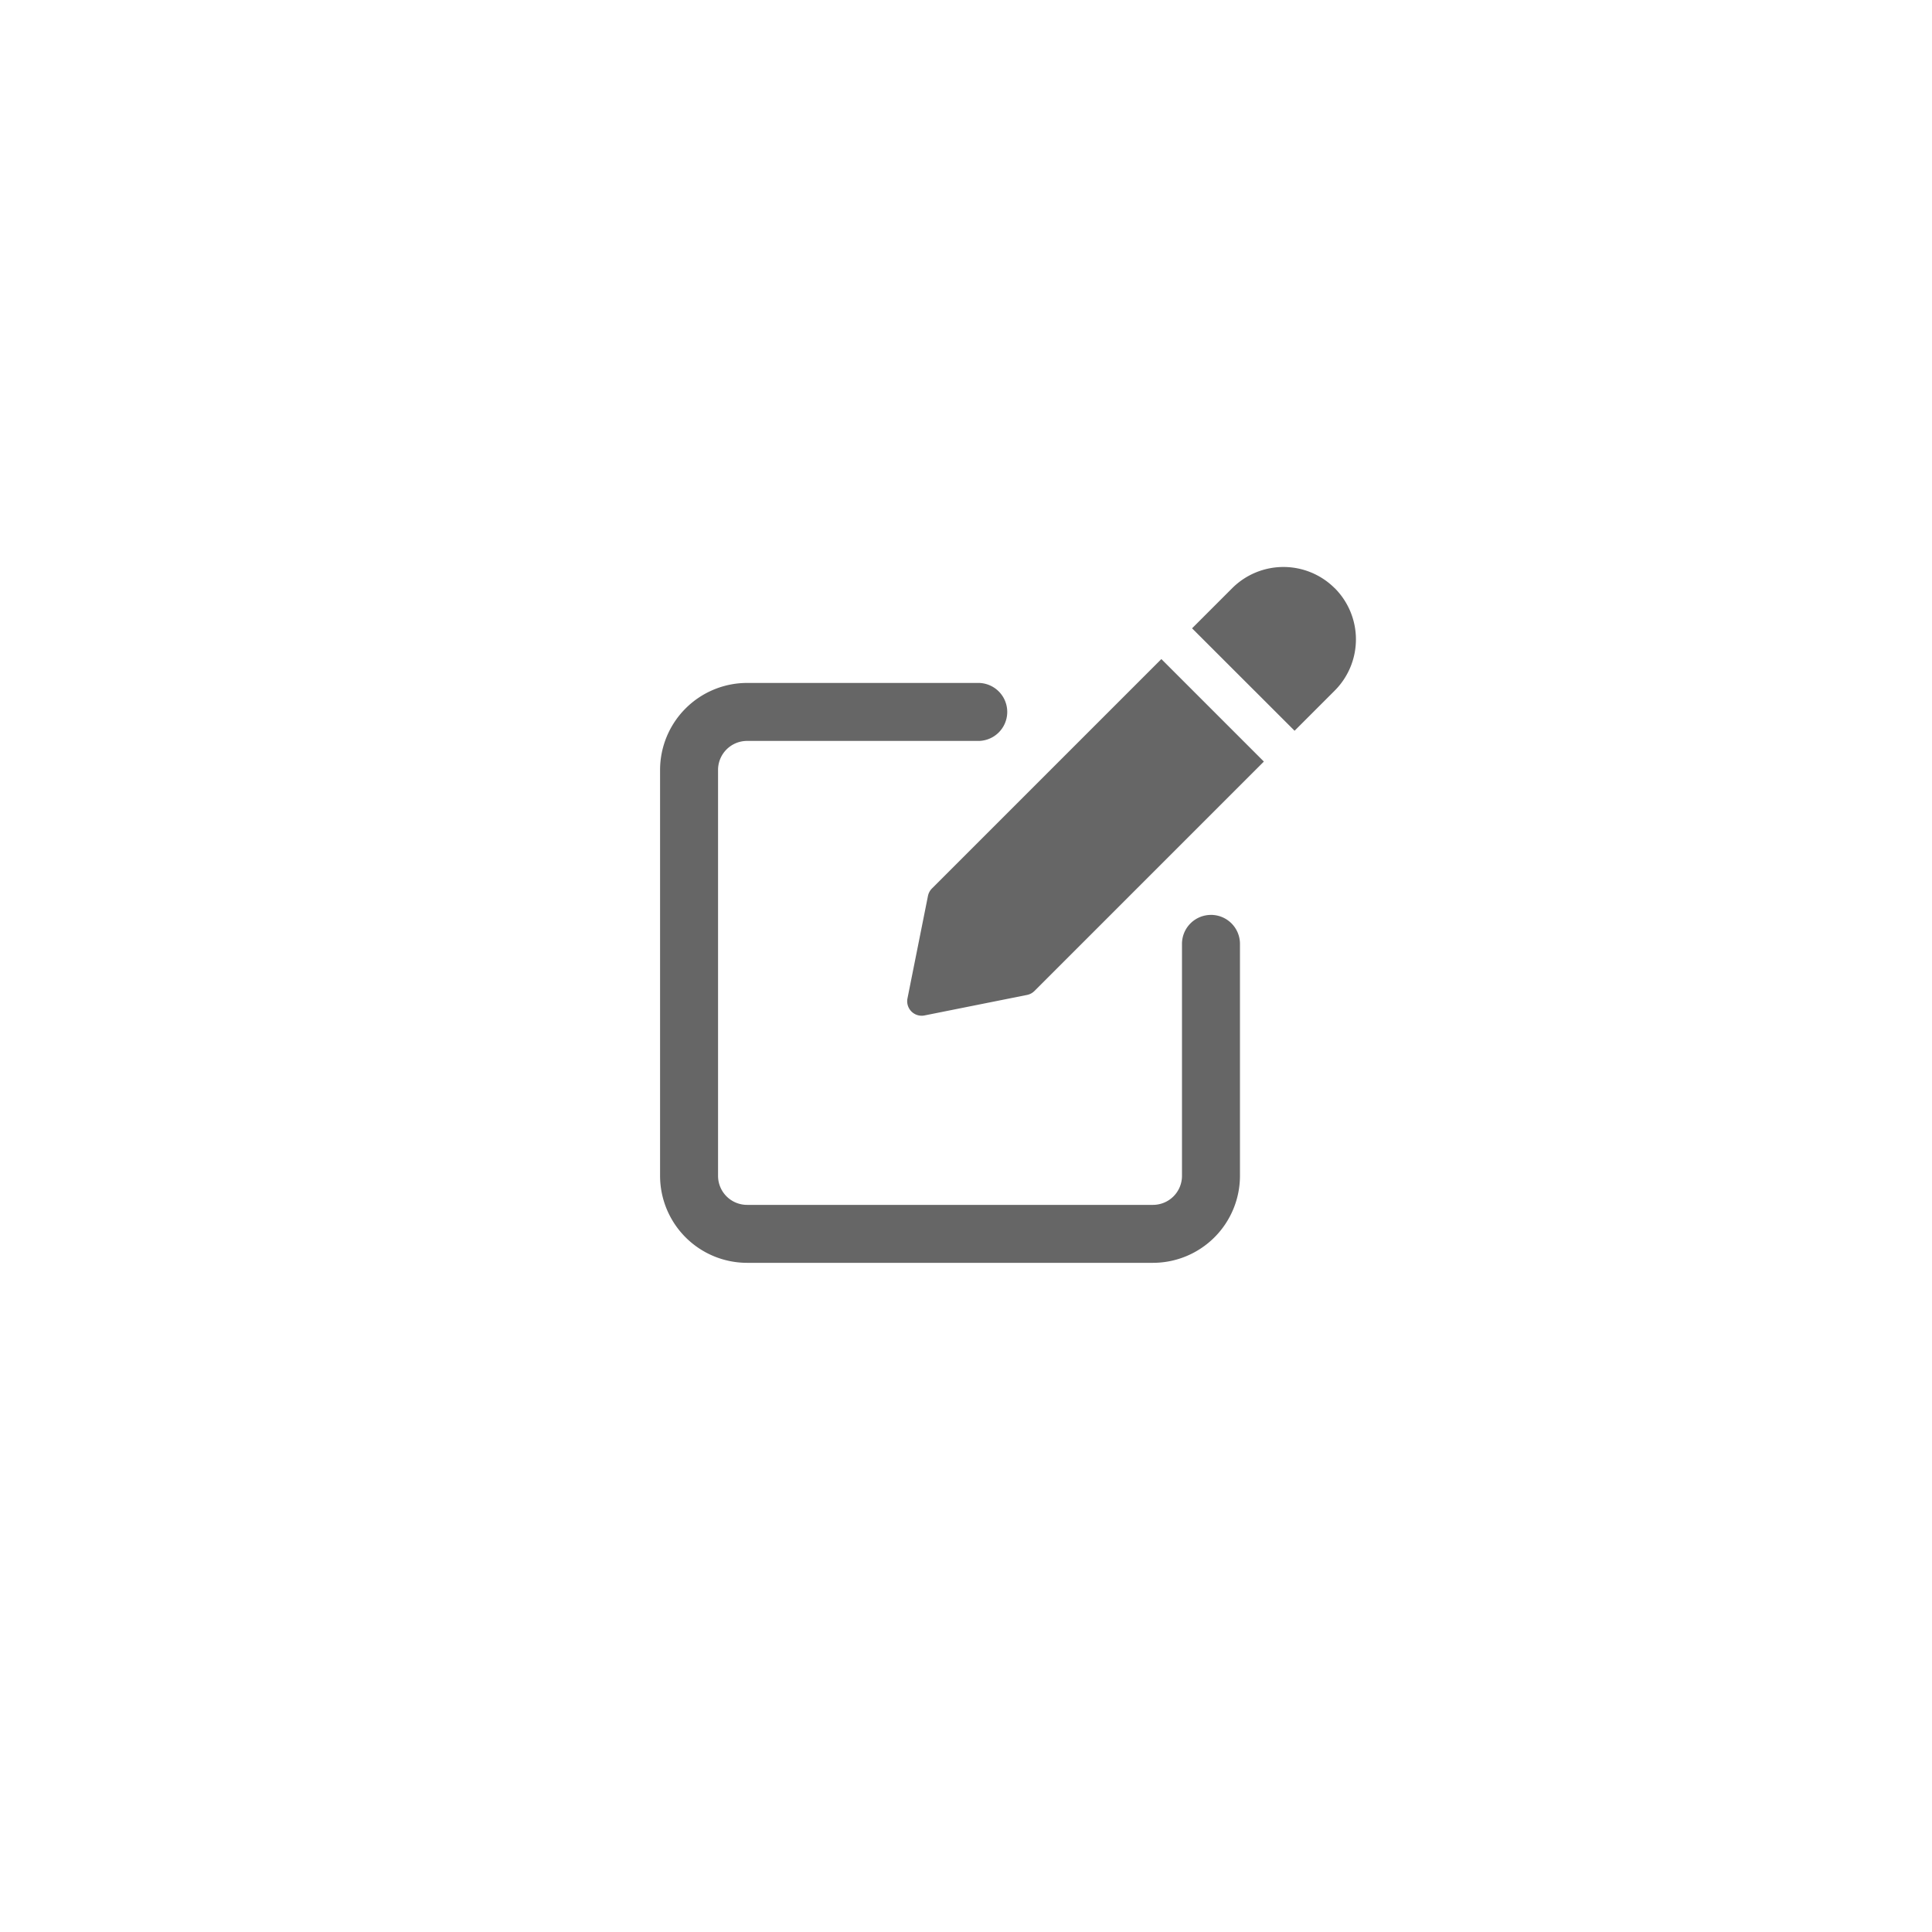 <svg xmlns="http://www.w3.org/2000/svg" xmlns:xlink="http://www.w3.org/1999/xlink" width="92" height="92" viewBox="0 0 92 92">
  <defs>
    <filter id="Ellipse_2091" x="0" y="0" width="92" height="92" filterUnits="userSpaceOnUse">
      <feOffset input="SourceAlpha"/>
      <feGaussianBlur stdDeviation="3" result="blur"/>
      <feFlood flood-opacity="0.161"/>
      <feComposite operator="in" in2="blur"/>
      <feComposite in="SourceGraphic"/>
    </filter>
  </defs>
  <g id="Group_17274" data-name="Group 17274" transform="translate(15989 16896)">
    <g transform="matrix(1, 0, 0, 1, -15989, -16896)" filter="url(#Ellipse_2091)">
      <circle id="Ellipse_2091-2" data-name="Ellipse 2091" cx="37" cy="37" r="37" transform="translate(9 9)" fill="#fff"/>
    </g>
    <g id="Group_17273" data-name="Group 17273" transform="translate(2)">
      <path id="Path_18840" data-name="Path 18840" d="M26.234,96.862a1.38,1.38,0,0,0-1.381,1.381v11.046a1.382,1.382,0,0,1-1.381,1.381H4.142a1.382,1.382,0,0,1-1.381-1.381V89.958a1.382,1.382,0,0,1,1.381-1.381H15.188a1.381,1.381,0,0,0,0-2.761H4.142A4.147,4.147,0,0,0,0,89.958v19.33a4.147,4.147,0,0,0,4.142,4.142h19.33a4.147,4.147,0,0,0,4.142-4.142V98.242a1.38,1.38,0,0,0-1.381-1.381Zm0,0" transform="translate(-15959.568 -16949.295)" fill="#666"/>
      <path id="Path_18841" data-name="Path 18841" d="M182.987,79.186a.7.7,0,0,0-.189.352l-.976,4.882a.69.69,0,0,0,.678.825.656.656,0,0,0,.135-.014l4.881-.976a.687.687,0,0,0,.353-.189l10.924-10.924-4.881-4.881Zm0,0" transform="translate(-16129.609 -16932.877)" fill="#666"/>
      <path id="Path_18842" data-name="Path 18842" d="M398.237,1.511a3.454,3.454,0,0,0-4.881,0l-1.911,1.911L396.326,8.3l1.911-1.911a3.451,3.451,0,0,0,0-4.881Zm0,0" transform="translate(-16325.68 -16869.502)" fill="#666"/>
    </g>
  </g>
</svg>
